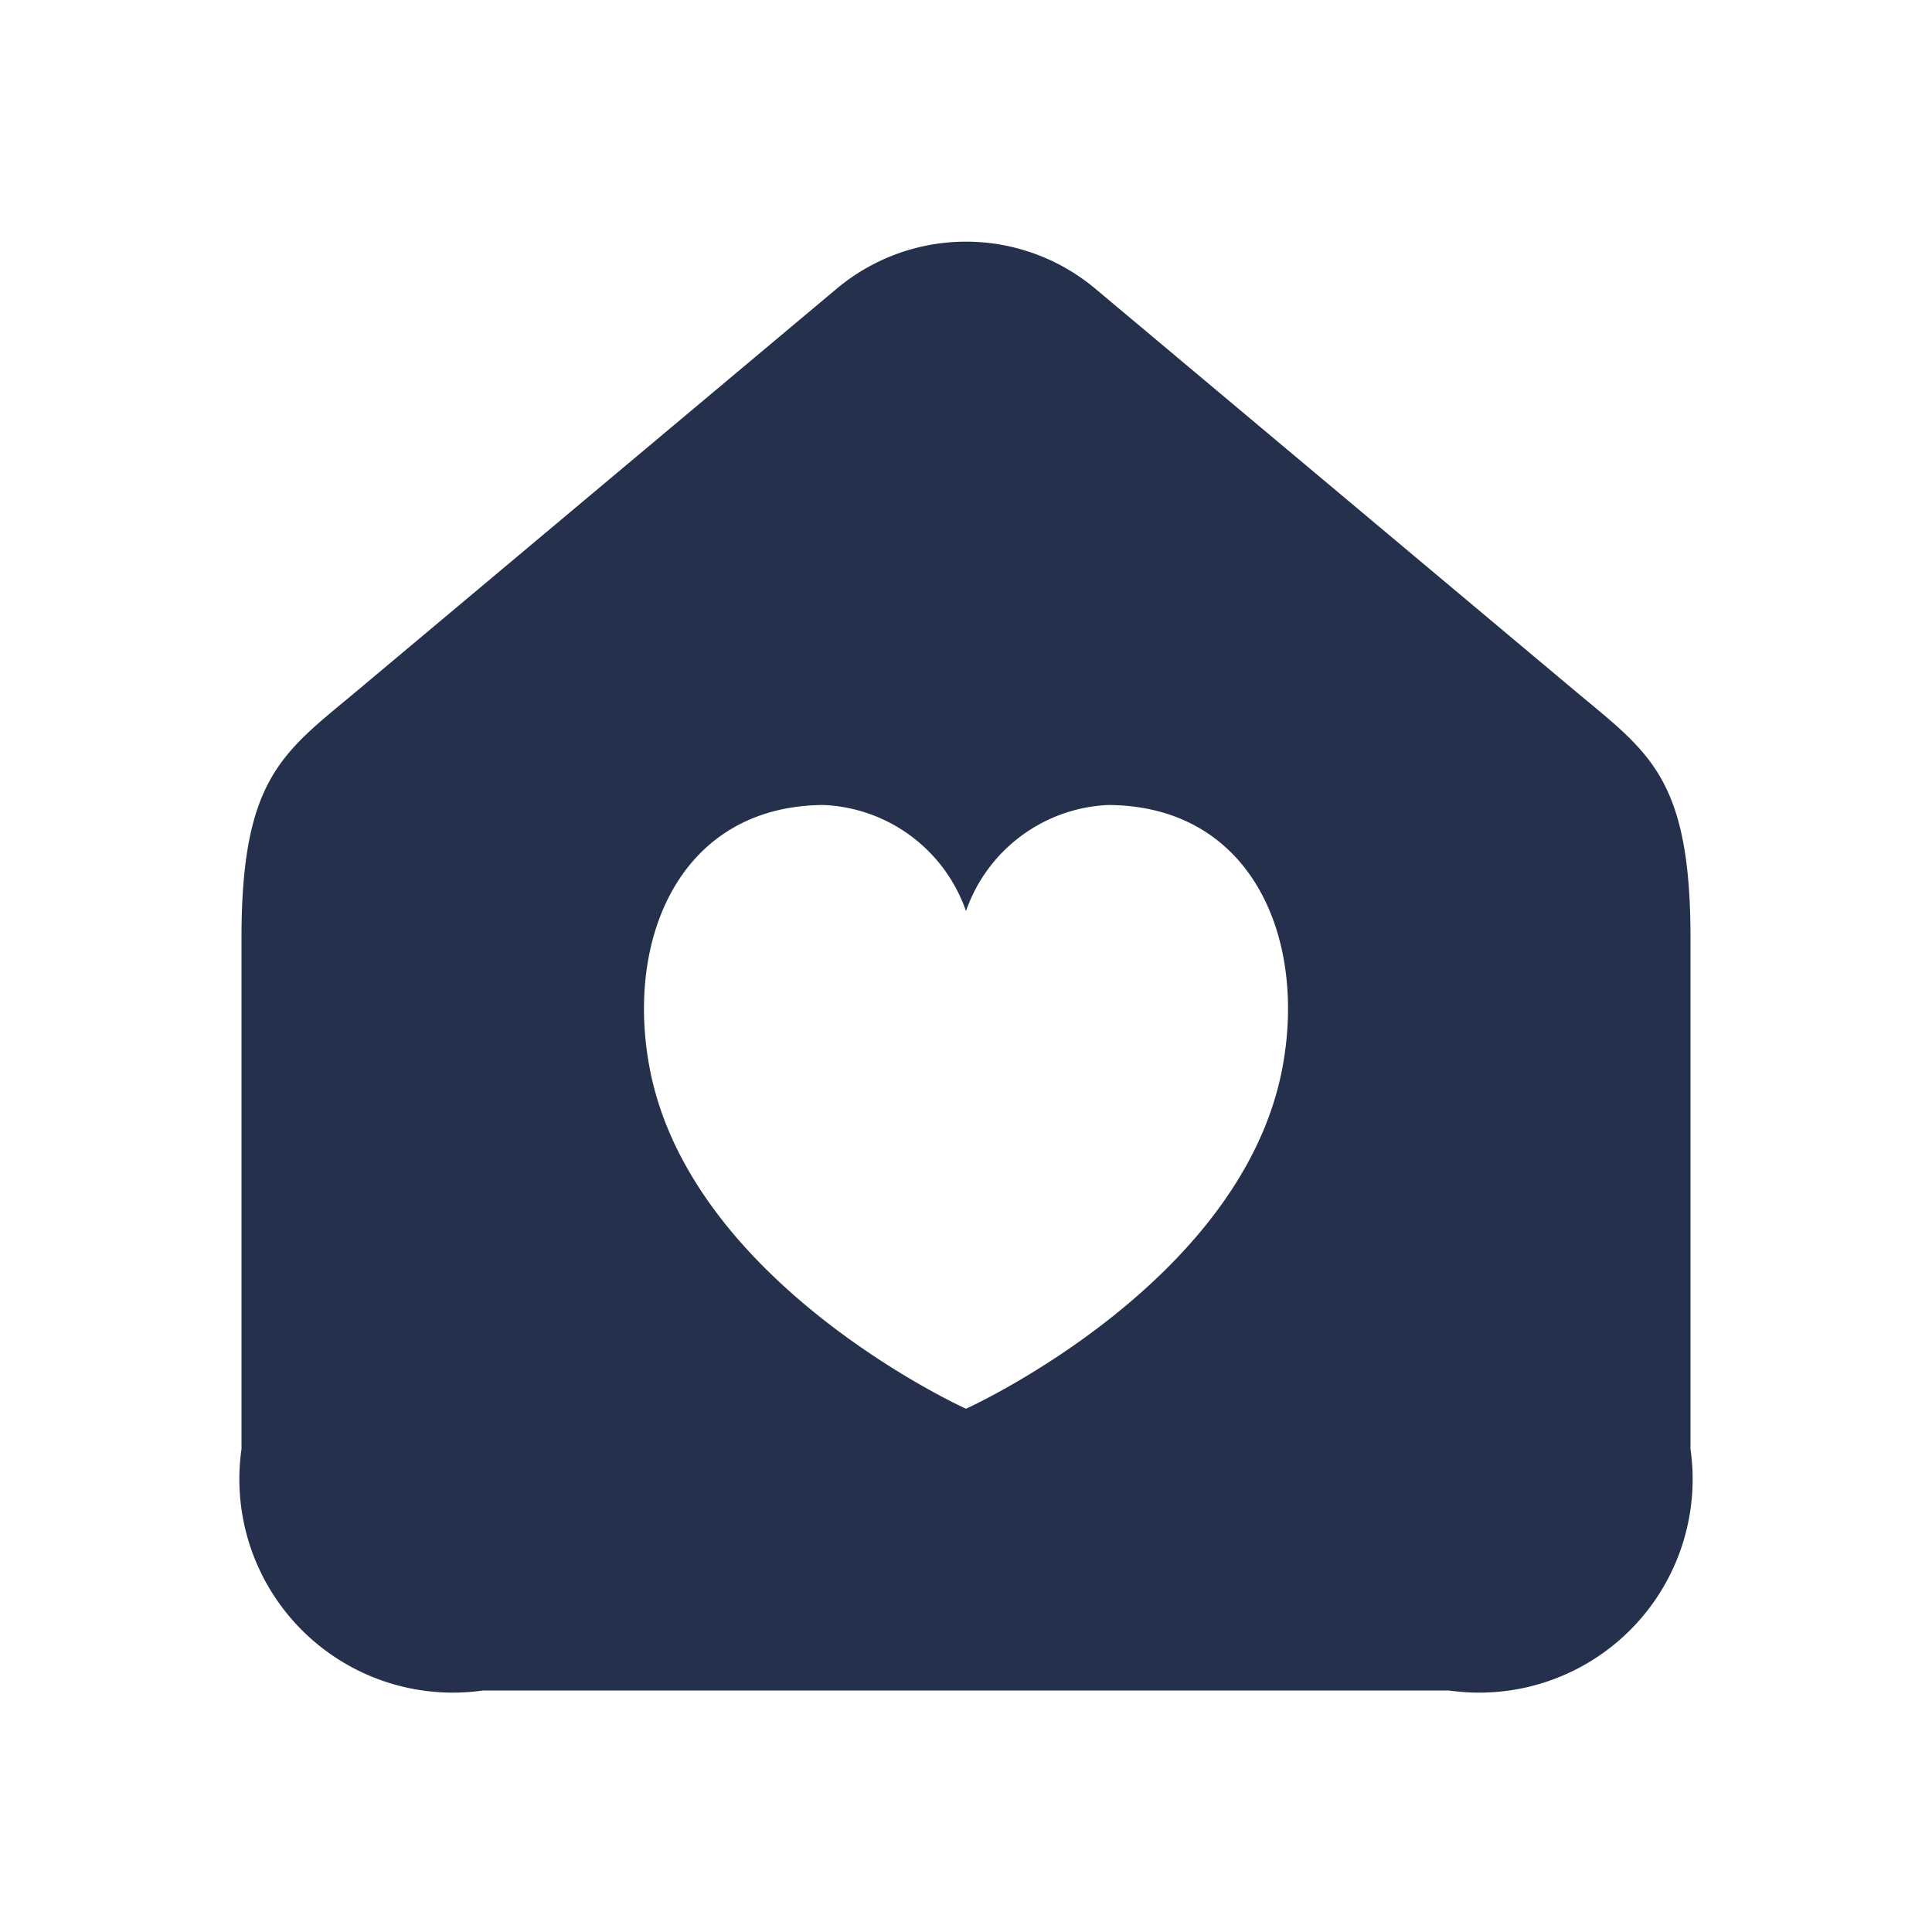 <svg id="Layer" xmlns="http://www.w3.org/2000/svg" viewBox="0 0 24 24"><defs><style>.cls-1{fill:#25314c;fill-rule:evenodd;}</style></defs><path id="home-heart" class="cls-1" d="M19.57,8.586l-5.964-5a2.5,2.5,0,0,0-3.212,0l-5.964,5C3.523,9.346,3,9.652,3,11.651V18a2.652,2.652,0,0,0,3,3H18a2.652,2.652,0,0,0,3-3V11.651C21,9.652,20.477,9.346,19.57,8.586Zm-3.645,4.707C15.4,15.963,12,17.5,12,17.5s-3.4-1.537-3.925-4.207c-.32-1.637.379-3.284,2.157-3.293A1.962,1.962,0,0,1,12,11.318,1.962,1.962,0,0,1,13.768,10C15.549,10.009,16.245,11.656,15.925,13.293Z"/></svg>